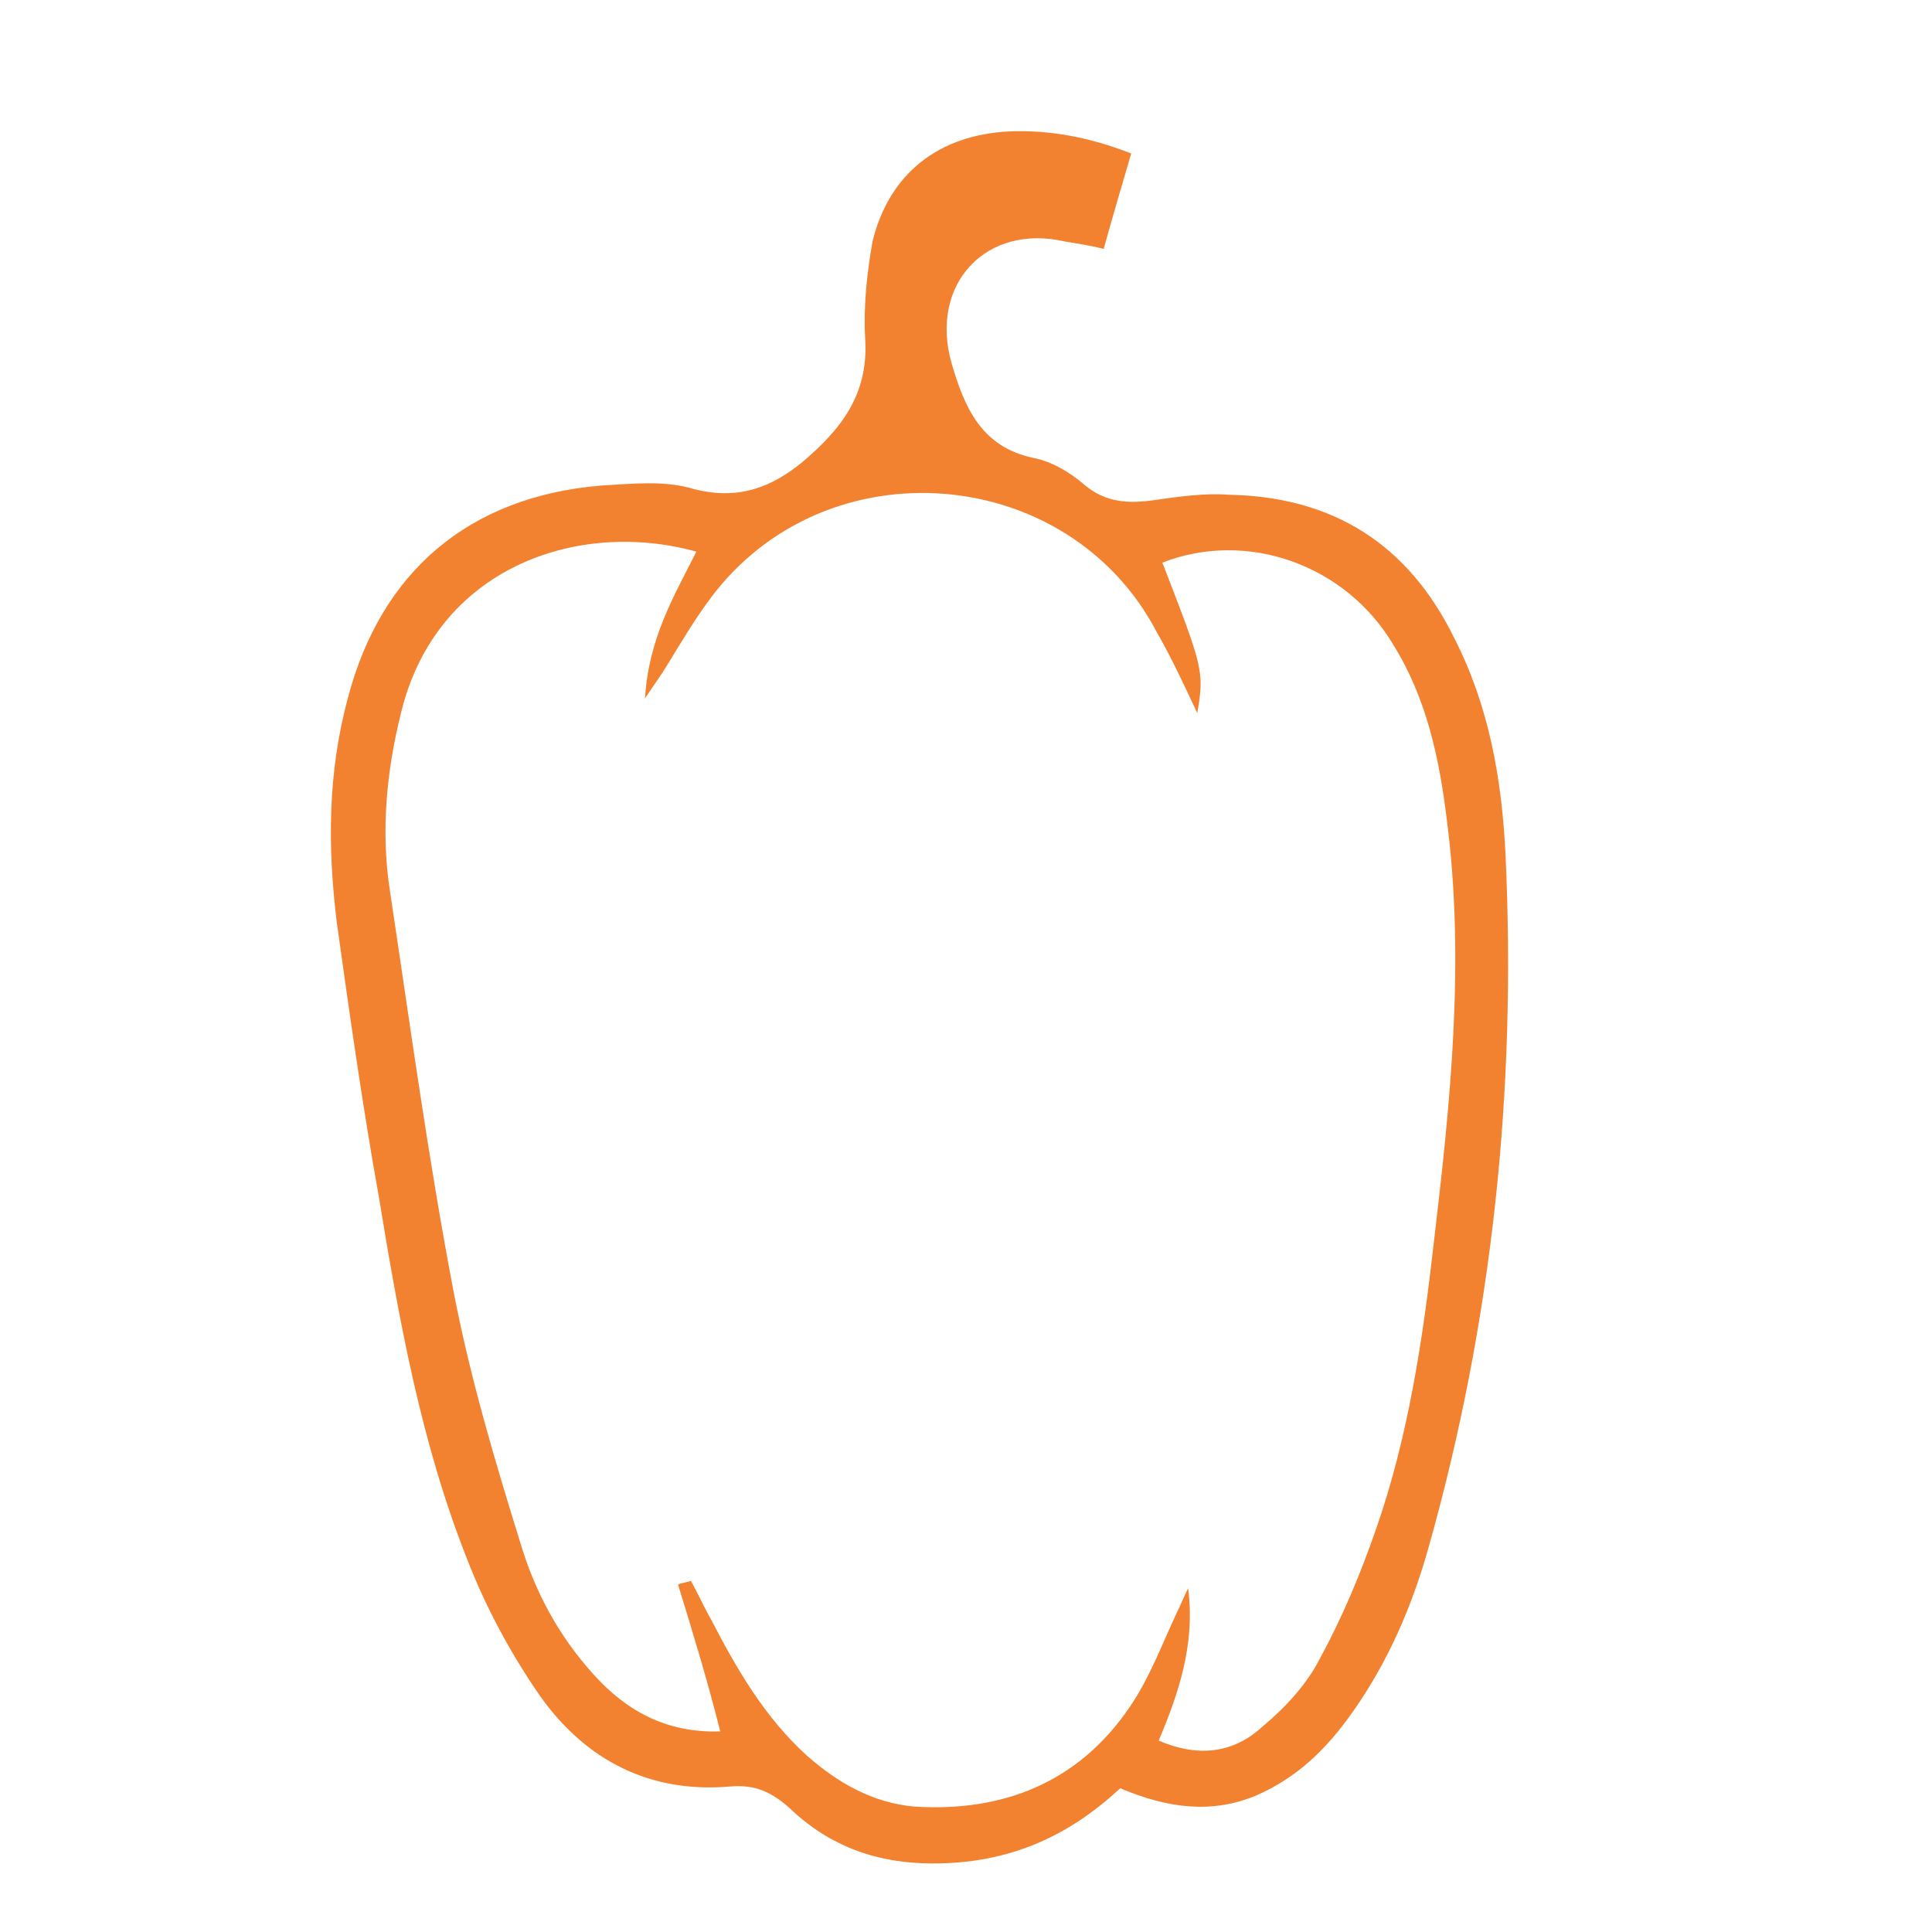 <?xml version="1.0" encoding="utf-8"?>
<!-- Generator: Adobe Illustrator 16.0.0, SVG Export Plug-In . SVG Version: 6.00 Build 0)  -->
<!DOCTYPE svg PUBLIC "-//W3C//DTD SVG 1.1//EN" "http://www.w3.org/Graphics/SVG/1.1/DTD/svg11.dtd">
<svg version="1.1" id="Layer_1" xmlns="http://www.w3.org/2000/svg" xmlns:xlink="http://www.w3.org/1999/xlink" x="0px" y="0px"
	 width="500px" height="500px" viewBox="0 0 500 500" enable-background="new 0 0 500 500" xml:space="preserve">
<path fill="#F38230" d="M289.908,462.797c-14.245,13.295-29.915,19.468-48.433,19.468c-14.245,0-26.591-4.273-37.037-14.245
	c-4.749-4.273-9.022-6.172-15.195-5.697c-20.893,1.898-37.512-6.648-49.383-23.268c-7.597-10.921-14.245-23.267-18.993-35.612
	c-11.871-29.914-17.569-61.729-22.792-93.542c-4.273-23.742-7.598-47.483-10.921-71.226c-2.374-19.468-2.374-38.461,2.849-57.93
	c8.547-32.763,31.339-52.231,65.527-55.08c8.072-0.476,16.619-1.425,24.216,0.949c11.396,2.849,19.943-0.475,28.015-7.122
	c9.497-8.072,17.094-17.095,16.145-31.814c-0.475-8.547,0.475-17.094,1.899-25.166c4.273-17.568,17.094-27.54,35.138-28.49
	c10.446-0.475,20.893,1.425,31.813,5.698c-2.374,8.072-4.748,16.145-7.122,24.691c-3.799-0.95-7.123-1.425-9.972-1.899
	c-20.418-4.748-35.138,10.922-29.44,31.34c3.324,11.396,7.597,21.842,21.368,24.691c4.748,0.949,9.497,3.798,13.296,7.122
	c5.223,4.273,10.92,4.748,17.568,3.799c6.647-0.95,13.295-1.899,19.468-1.425c27.065,0.475,46.534,12.82,58.405,37.037
	c9.021,17.568,12.346,36.563,13.295,56.03c2.85,60.778-3.324,120.607-19.943,179.487c-4.273,15.194-10.445,29.439-19.468,42.26
	c-6.647,9.497-14.245,17.094-25.166,21.843C313.649,469.444,302.254,468.02,289.908,462.797z M175.473,410.09
	c0.95-0.475,1.899-0.475,3.324-0.949c1.899,3.324,3.324,6.647,5.223,9.972c6.647,12.82,13.77,25.166,24.691,35.138
	c8.072,7.122,17.094,12.346,28.015,13.295c22.792,1.425,42.26-6.173,55.556-25.641c5.224-7.598,8.547-16.619,12.346-24.691
	c0.949-1.899,1.899-4.273,2.849-6.173c1.899,14.245-2.374,27.065-7.598,39.411c10.922,4.748,19.943,2.849,27.066-3.799
	c5.697-4.748,11.396-10.921,14.72-17.569c5.698-10.446,10.446-21.842,14.245-32.763c8.547-24.217,12.346-49.857,15.194-75.024
	c4.273-36.087,8.072-72.649,3.323-109.212c-1.898-15.669-5.223-31.339-13.77-45.108c-12.346-20.893-37.986-29.915-59.829-21.368
	c10.446,27.066,10.921,28.016,9.022,38.937c-3.324-7.122-6.648-14.245-10.447-20.893c-22.792-43.685-85.47-48.907-115.384-9.021
	c-4.273,5.698-7.597,11.396-11.396,17.568c-1.425,2.374-2.849,4.273-5.698,8.548c0.95-15.67,7.598-26.592,13.295-37.987
	c-30.864-8.547-67.426,4.273-76.448,41.785c-3.798,15.195-5.223,30.864-2.849,46.06c5.224,34.662,9.972,69.8,16.619,104.463
	c4.273,21.843,10.446,42.735,17.094,64.103c3.799,12.82,9.972,24.217,18.994,34.188c8.547,9.496,18.993,15.194,32.763,14.72
	C183.07,434.781,179.271,422.436,175.473,410.09z"/>
</svg>
